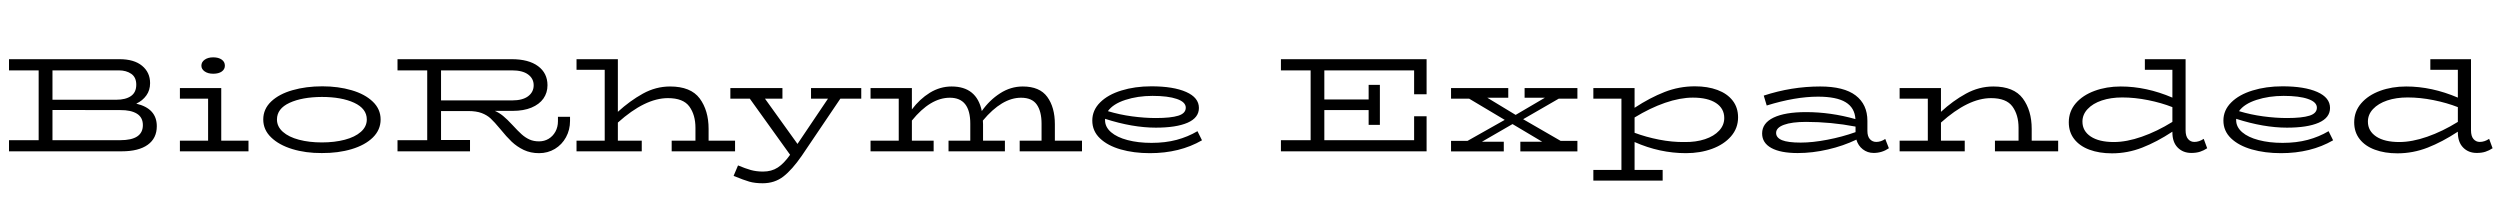 <svg xmlns="http://www.w3.org/2000/svg" xmlns:xlink="http://www.w3.org/1999/xlink" width="446.904" height="37.176"><path fill="black" d="M24.36 18.53Q28.03 19.39 28.03 22.56L28.03 22.56Q28.03 24.72 26.41 25.88Q24.79 27.05 21.74 27.05L21.74 27.05L1.61 27.05L1.61 25.06L6.91 25.06L6.91 12.58L1.61 12.58L1.61 10.58L21.36 10.58Q23.98 10.58 25.40 11.76Q26.83 12.94 26.83 14.86L26.83 14.86Q26.83 16.13 26.16 17.06Q25.49 18 24.36 18.53L24.36 18.53ZM21.24 12.58L9.38 12.58L9.38 17.83L20.78 17.83Q22.46 17.83 23.41 17.17Q24.36 16.51 24.36 15.14L24.36 15.14Q24.36 13.82 23.47 13.20Q22.58 12.58 21.24 12.58L21.24 12.58ZM21.50 25.06Q25.54 25.06 25.54 22.37L25.54 22.37Q25.54 20.98 24.47 20.32Q23.40 19.66 21.50 19.68L21.50 19.68L9.38 19.66L9.38 25.06L21.50 25.06ZM38.11 13.18Q37.18 13.18 36.59 12.77Q36 12.36 36 11.74L36 11.74Q36 11.09 36.59 10.67Q37.18 10.25 38.11 10.25L38.11 10.25Q39.07 10.25 39.64 10.66Q40.20 11.06 40.20 11.74L40.20 11.74Q40.20 12.38 39.65 12.78Q39.10 13.18 38.11 13.18L38.11 13.18ZM39.55 25.15L44.42 25.15L44.42 27.05L32.16 27.05L32.16 25.15L37.20 25.15L37.20 17.64L32.16 17.64L32.16 15.74L39.55 15.74L39.55 25.15ZM57.53 27.36Q54.65 27.38 52.26 26.65Q49.87 25.92 48.47 24.56Q47.06 23.21 47.06 21.36L47.06 21.36Q47.06 19.49 48.48 18.14Q49.90 16.80 52.30 16.12Q54.70 15.43 57.62 15.43L57.62 15.43Q60.48 15.43 62.86 16.13Q65.23 16.82 66.64 18.17Q68.04 19.51 68.04 21.36L68.04 21.36Q68.04 23.21 66.65 24.58Q65.26 25.94 62.86 26.66Q60.46 27.38 57.53 27.36L57.53 27.36ZM57.53 25.46Q59.81 25.46 61.63 24.98Q63.46 24.50 64.51 23.57Q65.57 22.63 65.57 21.36L65.57 21.36Q65.57 19.42 63.31 18.37Q61.06 17.33 57.53 17.33L57.53 17.33Q54.00 17.35 51.76 18.38Q49.51 19.42 49.51 21.36L49.51 21.36Q49.51 22.63 50.57 23.57Q51.62 24.50 53.45 24.98Q55.27 25.46 57.53 25.46L57.53 25.46ZM99.74 20.88L101.90 20.88L101.90 21.62Q101.90 23.21 101.18 24.53Q100.46 25.85 99.19 26.62Q97.92 27.38 96.36 27.38L96.36 27.38Q94.85 27.38 93.62 26.80Q92.40 26.21 91.46 25.32Q90.53 24.43 89.45 23.09L89.45 23.09Q88.37 21.79 87.71 21.18Q87.05 20.57 86.10 20.21Q85.15 19.85 83.69 19.85L83.69 19.85L78.84 19.85L78.84 25.03L84.02 25.03L84.02 27.05L71.06 27.05L71.06 25.06L76.37 25.06L76.37 12.58L71.06 12.58L71.06 10.58L91.46 10.58Q94.51 10.58 96.19 11.83Q97.87 13.08 97.87 15.24L97.87 15.24Q97.87 16.58 97.14 17.62Q96.41 18.65 95.00 19.24Q93.60 19.82 91.66 19.82L91.66 19.82L88.46 19.82Q89.21 20.14 89.93 20.72Q90.65 21.31 91.63 22.37L91.63 22.37Q92.59 23.42 93.25 24.01Q93.91 24.60 94.66 24.94Q95.40 25.27 96.36 25.27L96.36 25.27Q97.30 25.27 98.06 24.82Q98.83 24.36 99.29 23.53Q99.74 22.70 99.74 21.67L99.74 21.67L99.74 20.88ZM91.54 12.58L78.84 12.58L78.84 17.95L91.54 17.95Q93.41 17.95 94.40 17.21Q95.40 16.46 95.40 15.24L95.40 15.24Q95.40 14.04 94.40 13.31Q93.41 12.58 91.54 12.58L91.54 12.58ZM126.67 25.15L131.40 25.15L131.40 27.05L120.07 27.05L120.07 25.15L124.32 25.15L124.32 22.85Q124.32 20.54 123.23 19.04Q122.14 17.54 119.40 17.54L119.40 17.54Q115.32 17.54 110.45 21.91L110.45 21.91L110.45 25.15L114.72 25.15L114.72 27.05L103.06 27.05L103.06 25.15L108.10 25.15L108.10 12.48L103.06 12.48L103.06 10.58L110.45 10.58L110.45 19.99Q112.61 18.02 114.92 16.74Q117.24 15.46 119.78 15.46L119.78 15.46Q123.48 15.46 125.08 17.60Q126.67 19.75 126.67 23.04L126.67 23.04L126.67 25.15ZM153.96 15.74L153.96 17.64L150.22 17.64L143.33 27.84Q141.60 30.34 140.04 31.55Q138.48 32.76 136.34 32.76L136.34 32.76Q134.95 32.76 133.94 32.47Q132.94 32.18 131.14 31.44L131.14 31.44L131.93 29.57Q133.25 30.12 134.24 30.40Q135.24 30.67 136.39 30.67L136.39 30.67Q137.93 30.67 139.03 29.95Q140.14 29.23 141.24 27.67L141.24 27.67L134.04 17.64L130.56 17.64L130.56 15.74L139.87 15.74L139.87 17.64L136.75 17.64L142.56 25.73L148.01 17.64L144.98 17.64L144.98 15.74L153.96 15.74ZM188.57 25.15L193.42 25.15L193.42 27.05L182.28 27.05L182.28 25.15L186.19 25.15L186.19 22.10Q186.19 19.92 185.34 18.70Q184.49 17.47 182.52 17.47L182.52 17.47Q179.11 17.47 175.70 21.55L175.70 21.55Q175.73 21.77 175.73 22.20L175.73 22.20L175.73 25.15L179.64 25.15L179.64 27.05L169.56 27.05L169.56 25.15L173.45 25.15L173.45 22.10Q173.45 17.47 169.80 17.47L169.80 17.47Q166.32 17.47 163.01 21.55L163.01 21.55L163.01 25.15L166.90 25.15L166.90 27.05L155.62 27.05L155.62 25.15L160.66 25.15L160.66 17.64L155.62 17.64L155.62 15.74L163.01 15.74L163.01 19.56Q164.40 17.71 166.22 16.58Q168.05 15.46 170.11 15.46L170.11 15.46Q174.60 15.46 175.51 19.85L175.51 19.85Q176.88 17.90 178.78 16.68Q180.67 15.46 182.83 15.46L182.83 15.46Q185.86 15.46 187.21 17.32Q188.57 19.18 188.57 22.20L188.57 22.20L188.57 25.15ZM214.06 23.45L214.87 25.08Q210.89 27.38 205.56 27.38L205.56 27.38Q202.68 27.38 200.34 26.71Q198 26.04 196.63 24.73Q195.26 23.42 195.26 21.55L195.26 21.55Q195.26 19.70 196.66 18.31Q198.05 16.92 200.46 16.18Q202.87 15.43 205.82 15.43L205.82 15.43Q209.76 15.43 212.04 16.44Q214.32 17.45 214.32 19.30L214.32 19.30Q214.32 21.05 212.29 21.94Q210.26 22.82 206.62 22.82L206.62 22.82Q202.46 22.82 197.54 21.24L197.54 21.24L197.54 21.48Q197.54 22.70 198.61 23.63Q199.68 24.55 201.56 25.04Q203.45 25.54 205.85 25.54L205.85 25.54Q208.32 25.54 210.34 25.00Q212.35 24.46 214.06 23.45L214.06 23.45ZM206.02 17.14Q203.38 17.14 201.17 17.86Q198.96 18.58 198.05 19.87L198.05 19.87Q200.14 20.50 202.37 20.80Q204.60 21.10 206.64 21.10L206.64 21.10Q209.30 21.10 210.64 20.68Q211.97 20.26 211.97 19.25L211.97 19.25Q211.97 18.24 210.38 17.69Q208.80 17.14 206.02 17.14L206.02 17.14ZM255.02 16.85L252.79 16.85L252.79 12.58L236.74 12.58L236.74 17.78L244.66 17.78L244.66 15.17L246.67 15.17L246.67 22.32L244.66 22.32L244.66 19.68L236.74 19.68L236.74 25.06L252.79 25.06L252.79 20.78L255.02 20.78L255.02 27.05L228.98 27.05L228.98 25.06L234.29 25.06L234.29 12.58L228.98 12.58L228.98 10.58L255.02 10.58L255.02 16.85ZM278.64 17.64L272.28 21.31L278.98 25.18L281.98 25.18L281.98 27.07L271.78 27.07L271.78 25.34L275.69 25.34L270.38 22.18L264.91 25.34L268.82 25.34L268.82 27.07L259.39 27.07L259.39 25.18L262.34 25.18L268.99 21.43L262.63 17.64L259.39 17.64L259.39 15.74L269.62 15.74L269.62 17.47L265.87 17.47L270.94 20.54L276.17 17.47L272.54 17.47L272.54 15.74L281.98 15.74L281.98 17.64L278.64 17.64ZM302.98 15.43Q305.26 15.43 307.01 16.08Q308.76 16.73 309.73 17.98Q310.70 19.22 310.70 20.98L310.70 20.98Q310.70 22.92 309.44 24.37Q308.18 25.82 306.06 26.60Q303.94 27.38 301.39 27.38L301.39 27.38Q296.69 27.38 292.20 25.39L292.20 25.39L292.20 30.38L297.22 30.38L297.22 32.28L284.83 32.28L284.83 30.38L289.85 30.38L289.85 17.64L284.83 17.64L284.83 15.74L292.20 15.74L292.20 19.27Q294.98 17.45 297.58 16.44Q300.17 15.43 302.98 15.43L302.98 15.43ZM301.13 25.39Q303.17 25.42 304.79 24.88Q306.41 24.34 307.32 23.35Q308.23 22.37 308.23 21.10L308.23 21.10Q308.23 19.39 306.76 18.42Q305.28 17.45 302.62 17.45L302.62 17.45Q300.34 17.45 297.64 18.38Q294.94 19.32 292.20 21L292.20 21L292.20 23.74Q294.24 24.50 296.58 24.96Q298.92 25.42 301.13 25.39L301.13 25.39ZM337.01 24.84L337.66 26.50Q336.43 27.34 334.94 27.34L334.94 27.34Q333.84 27.34 333 26.69Q332.16 26.04 331.85 24.96L331.85 24.96Q329.50 26.09 326.76 26.72Q324.02 27.36 321.36 27.36L321.36 27.36Q318.29 27.36 316.64 26.45Q315 25.54 315 23.86L315 23.86Q315 22.01 317.05 21.02Q319.10 20.04 322.85 20.04L322.85 20.04Q327.26 20.04 331.68 21.29L331.68 21.29Q331.56 19.27 329.94 18.28Q328.32 17.28 324.98 17.28L324.98 17.28Q320.93 17.28 315.82 18.86L315.82 18.86L315.29 17.09Q320.26 15.46 325.37 15.46L325.37 15.46Q329.62 15.46 331.72 17.06Q333.82 18.67 333.82 21.60L333.82 21.60L333.82 23.40Q333.82 24.38 334.27 24.88Q334.73 25.37 335.40 25.37L335.40 25.37Q336.24 25.37 337.01 24.84L337.01 24.84ZM317.50 23.76Q317.50 24.62 318.56 25.06Q319.63 25.49 321.89 25.49L321.89 25.49Q324.02 25.49 326.66 24.98Q329.30 24.48 331.70 23.62L331.70 23.62L331.70 22.63Q327.31 21.79 322.85 21.79L322.85 21.79Q320.30 21.79 318.90 22.31Q317.50 22.82 317.50 23.76L317.50 23.76ZM363.19 25.15L367.92 25.15L367.92 27.05L356.62 27.05L356.62 25.15L360.84 25.15L360.84 22.85Q360.84 20.54 359.75 19.04Q358.66 17.54 355.92 17.54L355.92 17.54Q351.84 17.54 346.97 21.91L346.97 21.91L346.97 25.15L351.22 25.15L351.22 27.05L339.58 27.05L339.58 25.15L344.62 25.15L344.62 17.64L339.58 17.64L339.58 15.74L346.97 15.74L346.97 19.99Q349.10 18.02 351.44 16.74Q353.78 15.46 356.33 15.46L356.33 15.46Q360 15.46 361.60 17.60Q363.19 19.75 363.19 23.04L363.19 23.04L363.19 25.15ZM393.94 24.82L394.56 26.50Q393.96 26.90 393.29 27.12Q392.62 27.34 391.73 27.34L391.73 27.34Q390.24 27.34 389.29 26.38Q388.34 25.42 388.34 23.66L388.34 23.66L388.34 23.54Q385.56 25.37 382.94 26.39Q380.33 27.41 377.54 27.41L377.54 27.41Q375.26 27.41 373.51 26.76Q371.76 26.11 370.79 24.86Q369.82 23.62 369.82 21.86L369.82 21.86Q369.82 19.92 371.06 18.47Q372.31 17.02 374.44 16.24Q376.56 15.46 379.10 15.46L379.10 15.46Q383.69 15.46 388.34 17.45L388.34 17.45L388.34 12.48L383.42 12.48L383.42 10.58L390.70 10.58L390.70 23.28Q390.70 24.34 391.14 24.85Q391.58 25.37 392.26 25.37L392.26 25.37Q393.12 25.37 393.94 24.82L393.94 24.82ZM377.88 25.39Q380.16 25.39 382.87 24.44Q385.58 23.50 388.34 21.79L388.34 21.79L388.34 19.15Q386.38 18.38 384 17.90Q381.62 17.42 379.37 17.42L379.37 17.42Q377.33 17.42 375.72 17.96Q374.11 18.50 373.19 19.49Q372.26 20.47 372.26 21.74L372.26 21.74Q372.26 23.42 373.75 24.41Q375.24 25.39 377.88 25.39L377.88 25.39ZM416.26 23.45L417.07 25.08Q413.09 27.38 407.76 27.38L407.76 27.38Q404.88 27.38 402.54 26.71Q400.20 26.04 398.83 24.73Q397.46 23.42 397.46 21.55L397.46 21.55Q397.46 19.70 398.86 18.31Q400.25 16.92 402.66 16.18Q405.07 15.43 408.02 15.43L408.02 15.43Q411.96 15.43 414.24 16.44Q416.52 17.45 416.52 19.30L416.52 19.30Q416.52 21.05 414.49 21.94Q412.46 22.82 408.82 22.82L408.82 22.82Q404.66 22.82 399.74 21.24L399.74 21.24L399.74 21.48Q399.74 22.70 400.81 23.63Q401.88 24.55 403.76 25.04Q405.65 25.54 408.05 25.54L408.05 25.54Q410.52 25.54 412.54 25.00Q414.55 24.46 416.26 23.45L416.26 23.45ZM408.22 17.14Q405.58 17.14 403.37 17.86Q401.16 18.58 400.25 19.87L400.25 19.87Q402.34 20.50 404.57 20.80Q406.80 21.10 408.84 21.10L408.84 21.10Q411.50 21.10 412.84 20.68Q414.17 20.26 414.17 19.25L414.17 19.25Q414.17 18.24 412.58 17.69Q411 17.14 408.22 17.14L408.22 17.14ZM444.96 24.82L445.58 26.50Q444.98 26.90 444.31 27.12Q443.64 27.34 442.75 27.34L442.75 27.34Q441.26 27.34 440.32 26.38Q439.37 25.42 439.37 23.66L439.37 23.66L439.37 23.54Q436.58 25.37 433.97 26.39Q431.35 27.41 428.57 27.41L428.57 27.41Q426.29 27.41 424.54 26.76Q422.78 26.11 421.81 24.86Q420.84 23.62 420.84 21.86L420.84 21.86Q420.84 19.92 422.09 18.47Q423.34 17.02 425.46 16.24Q427.58 15.46 430.13 15.46L430.13 15.46Q434.71 15.46 439.37 17.45L439.37 17.45L439.37 12.48L434.45 12.48L434.45 10.58L441.72 10.58L441.72 23.28Q441.72 24.34 442.16 24.85Q442.61 25.37 443.28 25.37L443.28 25.37Q444.14 25.37 444.96 24.82L444.96 24.82ZM428.90 25.39Q431.18 25.39 433.90 24.44Q436.61 23.50 439.37 21.79L439.37 21.79L439.37 19.15Q437.40 18.38 435.02 17.90Q432.65 17.42 430.39 17.42L430.39 17.42Q428.35 17.42 426.74 17.96Q425.14 18.50 424.21 19.49Q423.29 20.47 423.29 21.74L423.29 21.74Q423.29 23.42 424.78 24.41Q426.26 25.39 428.90 25.39L428.90 25.39Z"/></svg>
